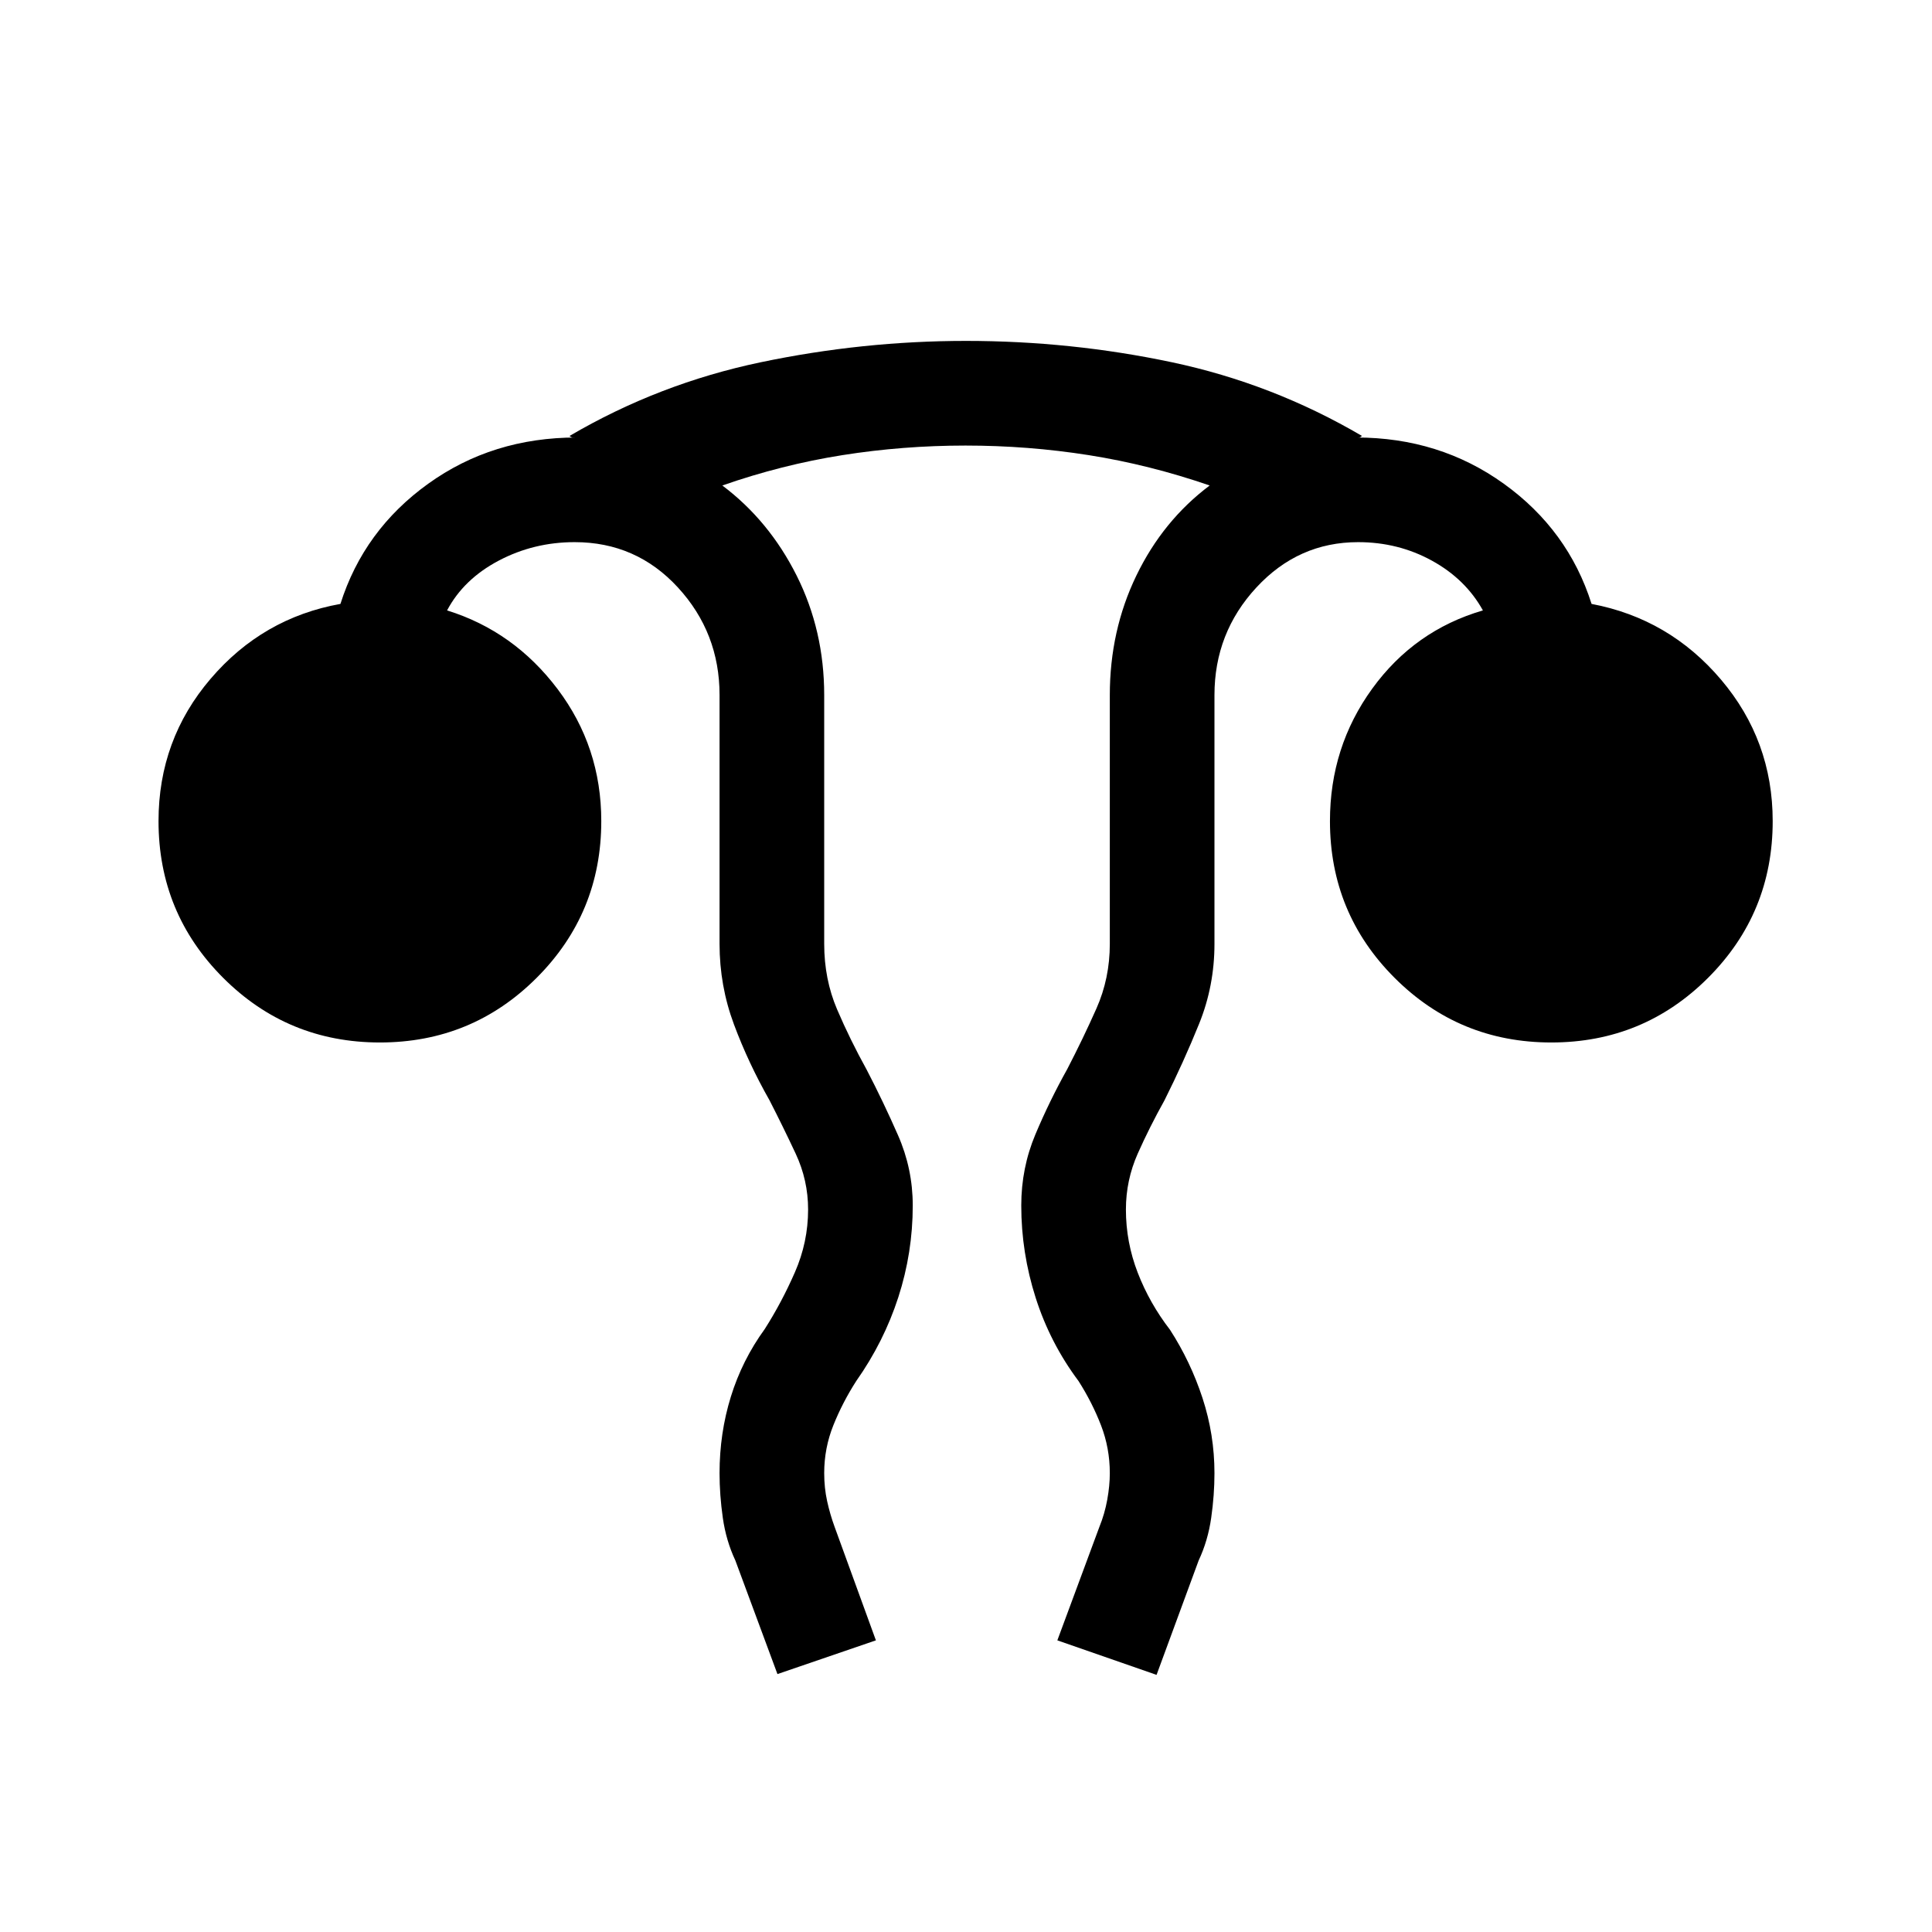 <svg xmlns="http://www.w3.org/2000/svg" height="20" viewBox="0 -960 960 960" width="20"><path d="m386.31-128.16-20.92-56.46q-4.62-9.84-6.23-21.19-1.62-11.34-1.62-22.19 0-19.85 5.62-38 5.61-18.15 16.84-33.61 8.39-13.16 14.96-28.16 6.58-15 6.58-31.23 0-14.56-6.19-27.79-6.19-13.22-12.96-26.44-10.54-18.55-17.69-37.74-7.16-19.18-7.16-40.03v-123.61q0-30.97-20.7-53.49-20.69-22.51-51.3-22.51-20.31 0-37.73 9.19-17.42 9.19-25.66 24.73 33.18 10.31 54.9 39.07 21.72 28.77 21.72 65.62 0 45.77-32.12 77.88Q234.54-442 188.77-442q-45.77 0-77.88-32.12Q78.77-506.23 78.77-552q0-40.46 25.89-70.73 25.88-30.27 64.5-37.19 11.61-36.69 43.57-59.69t73.81-23h-1.77q-.98 0-1.77-.77 44.31-26 95-36.62 50.69-10.61 102-10.61 52.16 0 102.31 10.61 50.15 10.62 94.46 36.62-.92.77-1.46.77h-1.47q41.47 0 73.43 23 31.96 23 43.57 59.69 38.62 7.31 64.31 37.6 25.69 30.29 25.69 70.32 0 45.77-32.11 77.88Q816.61-442 770.84-442q-45.76 0-77.88-32.12-32.11-32.11-32.11-77.88 0-36.85 21-65.81t55-38.88q-8.62-15.54-25.35-24.73-16.73-9.19-36.66-9.19-29.69 0-50.53 22.51-20.85 22.52-20.85 53.49V-491q0 20.85-7.62 39.69-7.61 18.85-17.23 38.08-7.38 13.22-13.27 26.44-5.88 13.23-5.88 27.79 0 16.23 5.88 31.42 5.89 15.2 16.04 28.35 10.23 15.85 16.16 33.97 5.92 18.12 5.92 37.26 0 10.85-1.62 22.19-1.61 11.35-6.23 21.19l-20.92 56.85-49.3-17.15 20.92-56.46q2.6-6.39 3.88-13.43 1.27-7.04 1.27-13.19 0-12.45-4.38-23.79-4.39-11.35-11.16-21.98-14.1-18.85-21.28-41.31-7.18-22.46-7.18-45.92 0-18.61 7-35.27 7-16.65 15.85-32.5 7.83-15.11 14.49-30.09 6.66-14.99 6.66-32.14v-123.61q0-32.08 13.19-59.39 13.2-27.31 36.43-44.77-29.93-10.31-60.09-15.08-30.17-4.76-61.23-4.76-31.07 0-61.18 4.76-30.12 4.77-59.66 15.08 23.23 17.46 36.93 44.77 13.69 27.31 13.69 59.39V-491q0 17.54 6.38 32.5 6.39 14.96 14.77 30.12 8.23 15.84 15.54 32.5 7.31 16.65 7.31 34.88 0 23.46-7.18 45.62-7.18 22.15-20.9 41.61-6.77 10.54-11.34 21.91-4.58 11.38-4.58 23.86 0 7.27 1.46 13.92 1.47 6.65 3.69 12.7l20.54 56.46-48.92 16.76Z"/></svg>